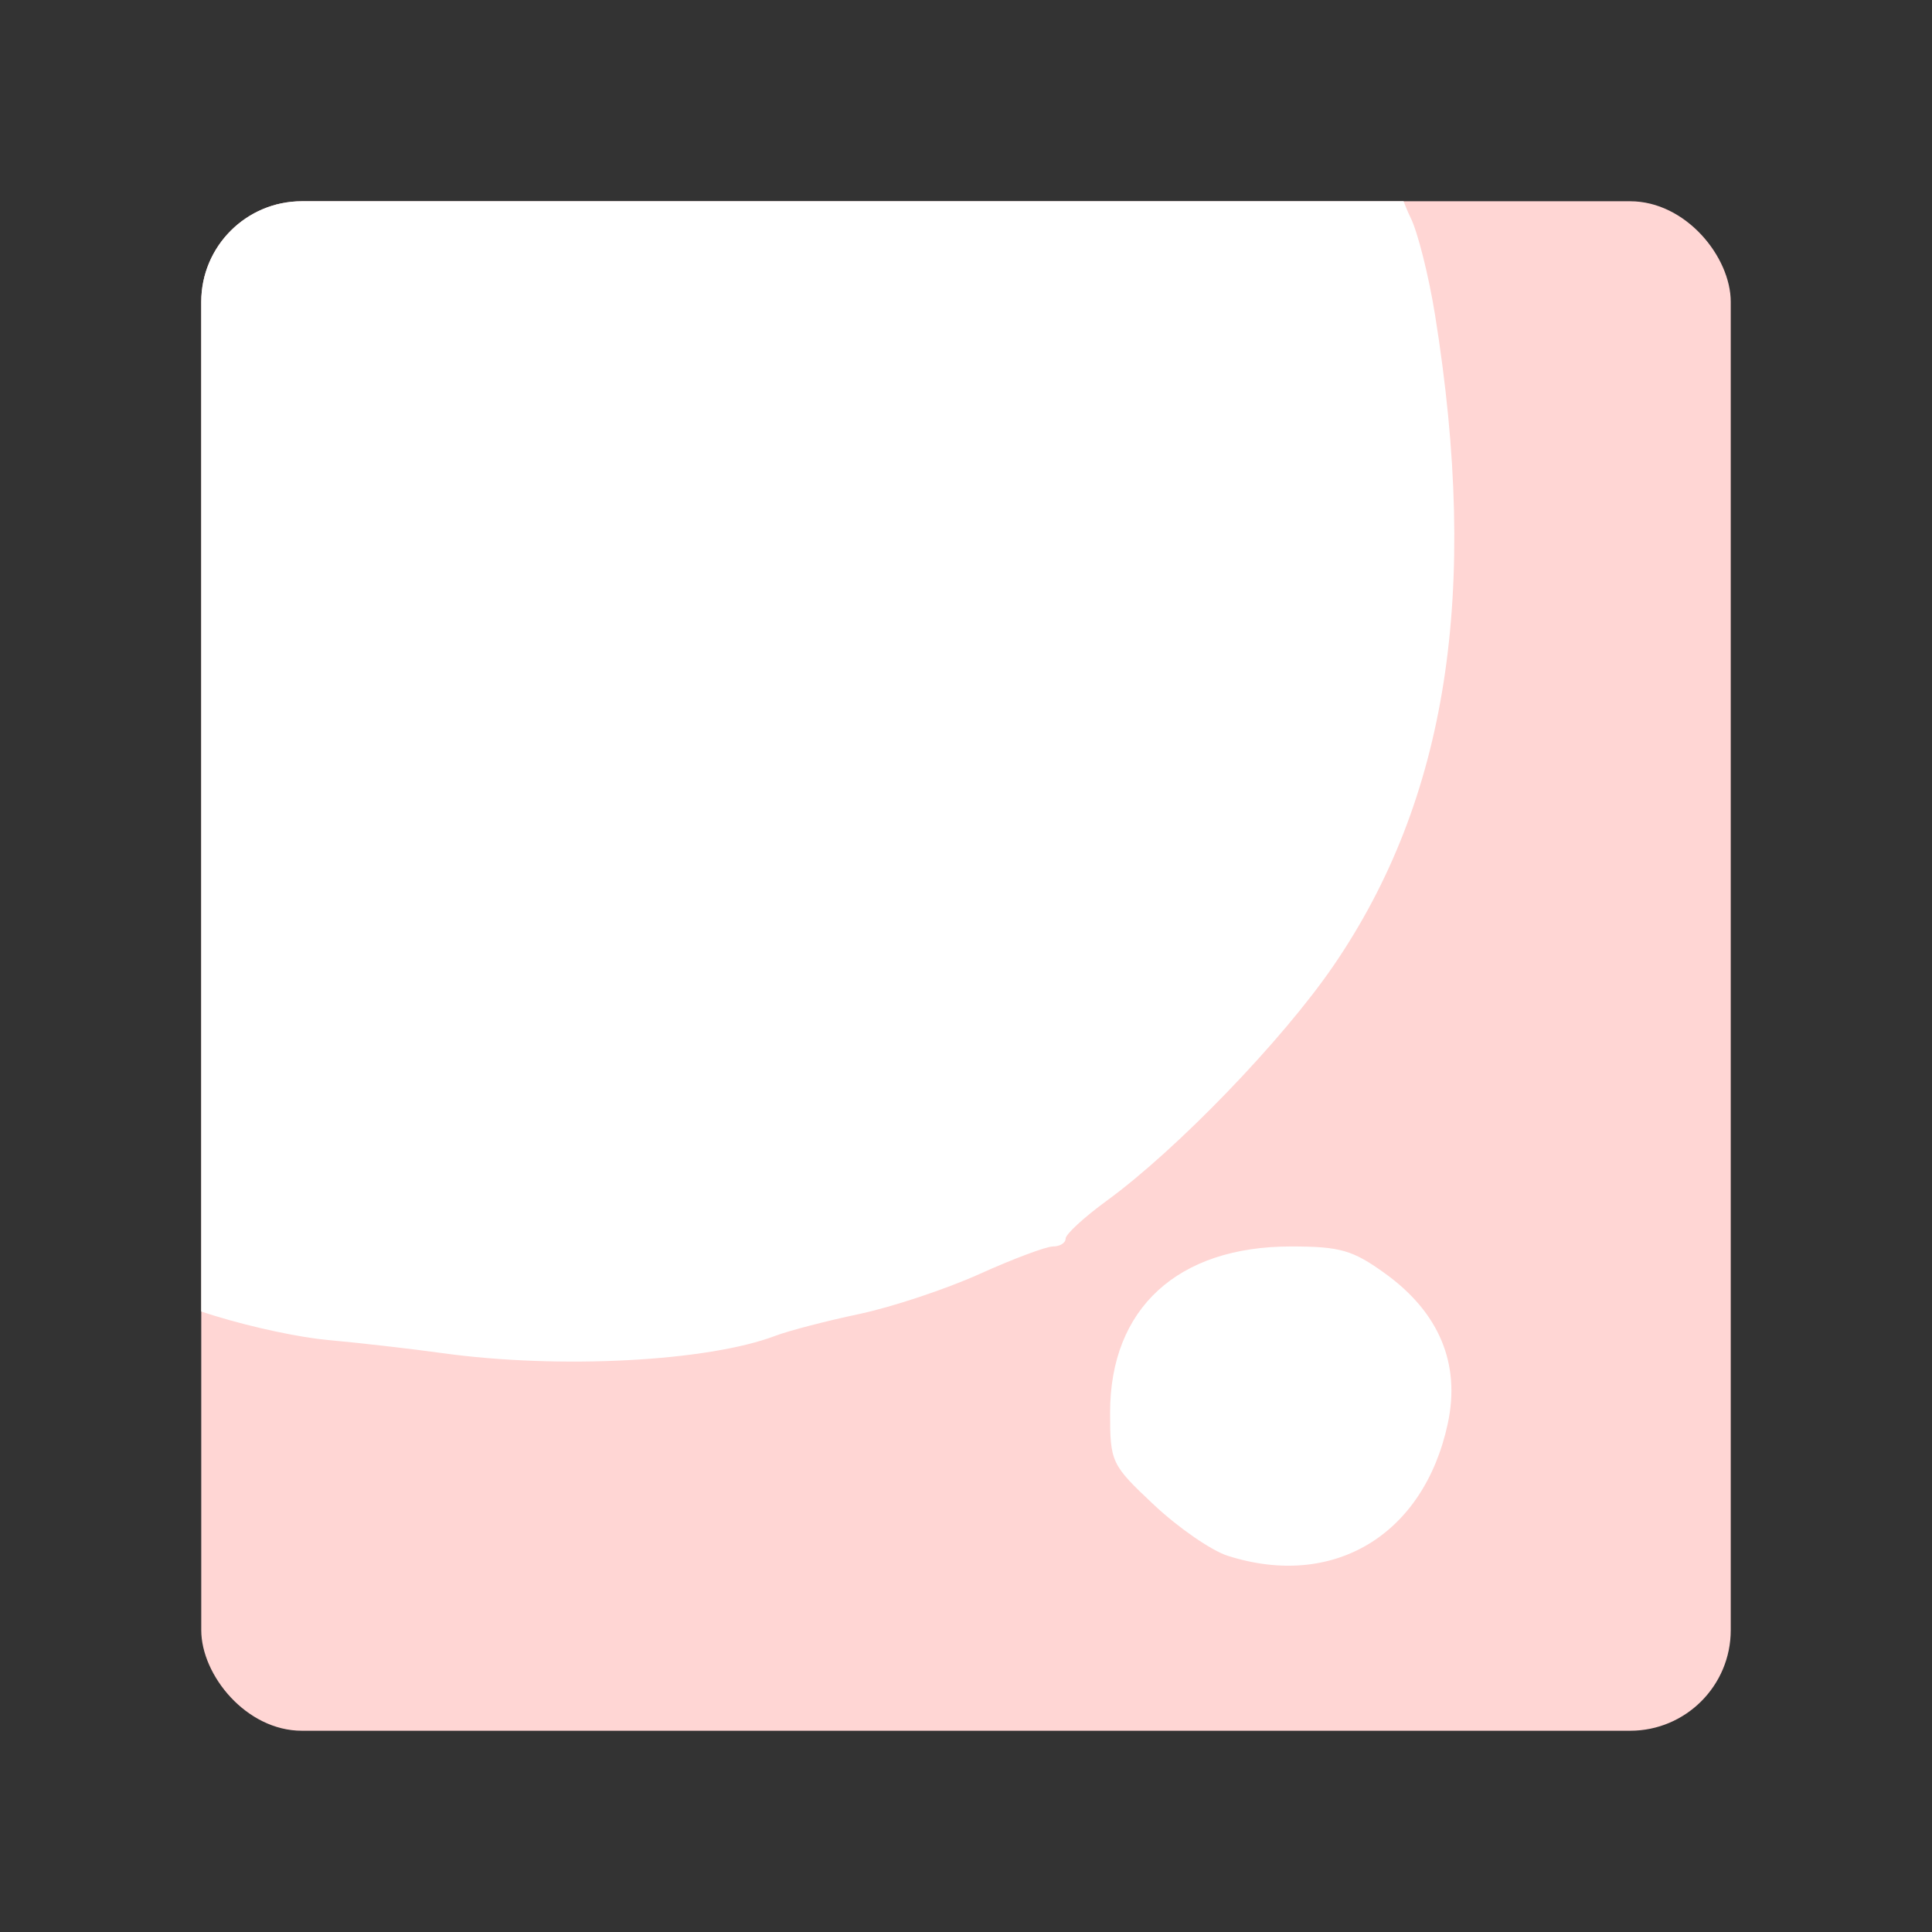 <?xml version="1.0" encoding="UTF-8"?>
<svg version="1.1" viewBox="0 0 192 192" xmlns="http://www.w3.org/2000/svg">
 <rect x="0" y="0" width="192" height="192" fill="#333333" stroke="none"/>
 <defs>
  <clipPath id="clipPath5">
   <rect class="a" x="20" y="20" width="152" height="152" rx="10" style="fill:#ffd6d4"/>
  </clipPath>
 </defs>
 <rect class="a" x="20" y="20" width="152" height="152" rx="10" style="fill:#ffd6d4"/>
 <path d="m7.691 92.463v-90.688h88.034c10.957 5.412 40.113 6.697 40.255 6.942 8e-3 1.199 3.126 10.798 4.181 12.869 0.717 1.407 1.822 5.787 2.455 9.732 4.427 27.582 1.21 48.152-10.116 64.681-5.068 7.396-15.531 18.238-22.516 23.331-2.247 1.638-4.085 3.33-4.085 3.76s-0.56 0.781-1.245 0.781c-0.685 0-3.969 1.23-7.299 2.733-3.33 1.503-8.716 3.295-11.968 3.981-3.252 0.686-6.998 1.66-8.325 2.164-6.744 2.564-21.485 3.332-33.097 1.724-3.163-0.438-8.293-1.026-11.4-1.306-5.192-0.468-18.581-3.764-19.08-6.693zm114.3 62.143c-1.61-0.515-4.894-2.784-7.299-5.042-4.257-3.997-4.372-4.239-4.372-9.191 0-10.339 6.707-16.5 17.961-16.5 4.915 0 6.156 0.358 9.411 2.716 5.343 3.87 7.459 8.954 6.19 14.87-2.383 11.11-11.379 16.513-21.89 13.148z" clip-path="url(#clipPath5)" style="fill:#fff;stroke-width:.885"/>
</svg>
